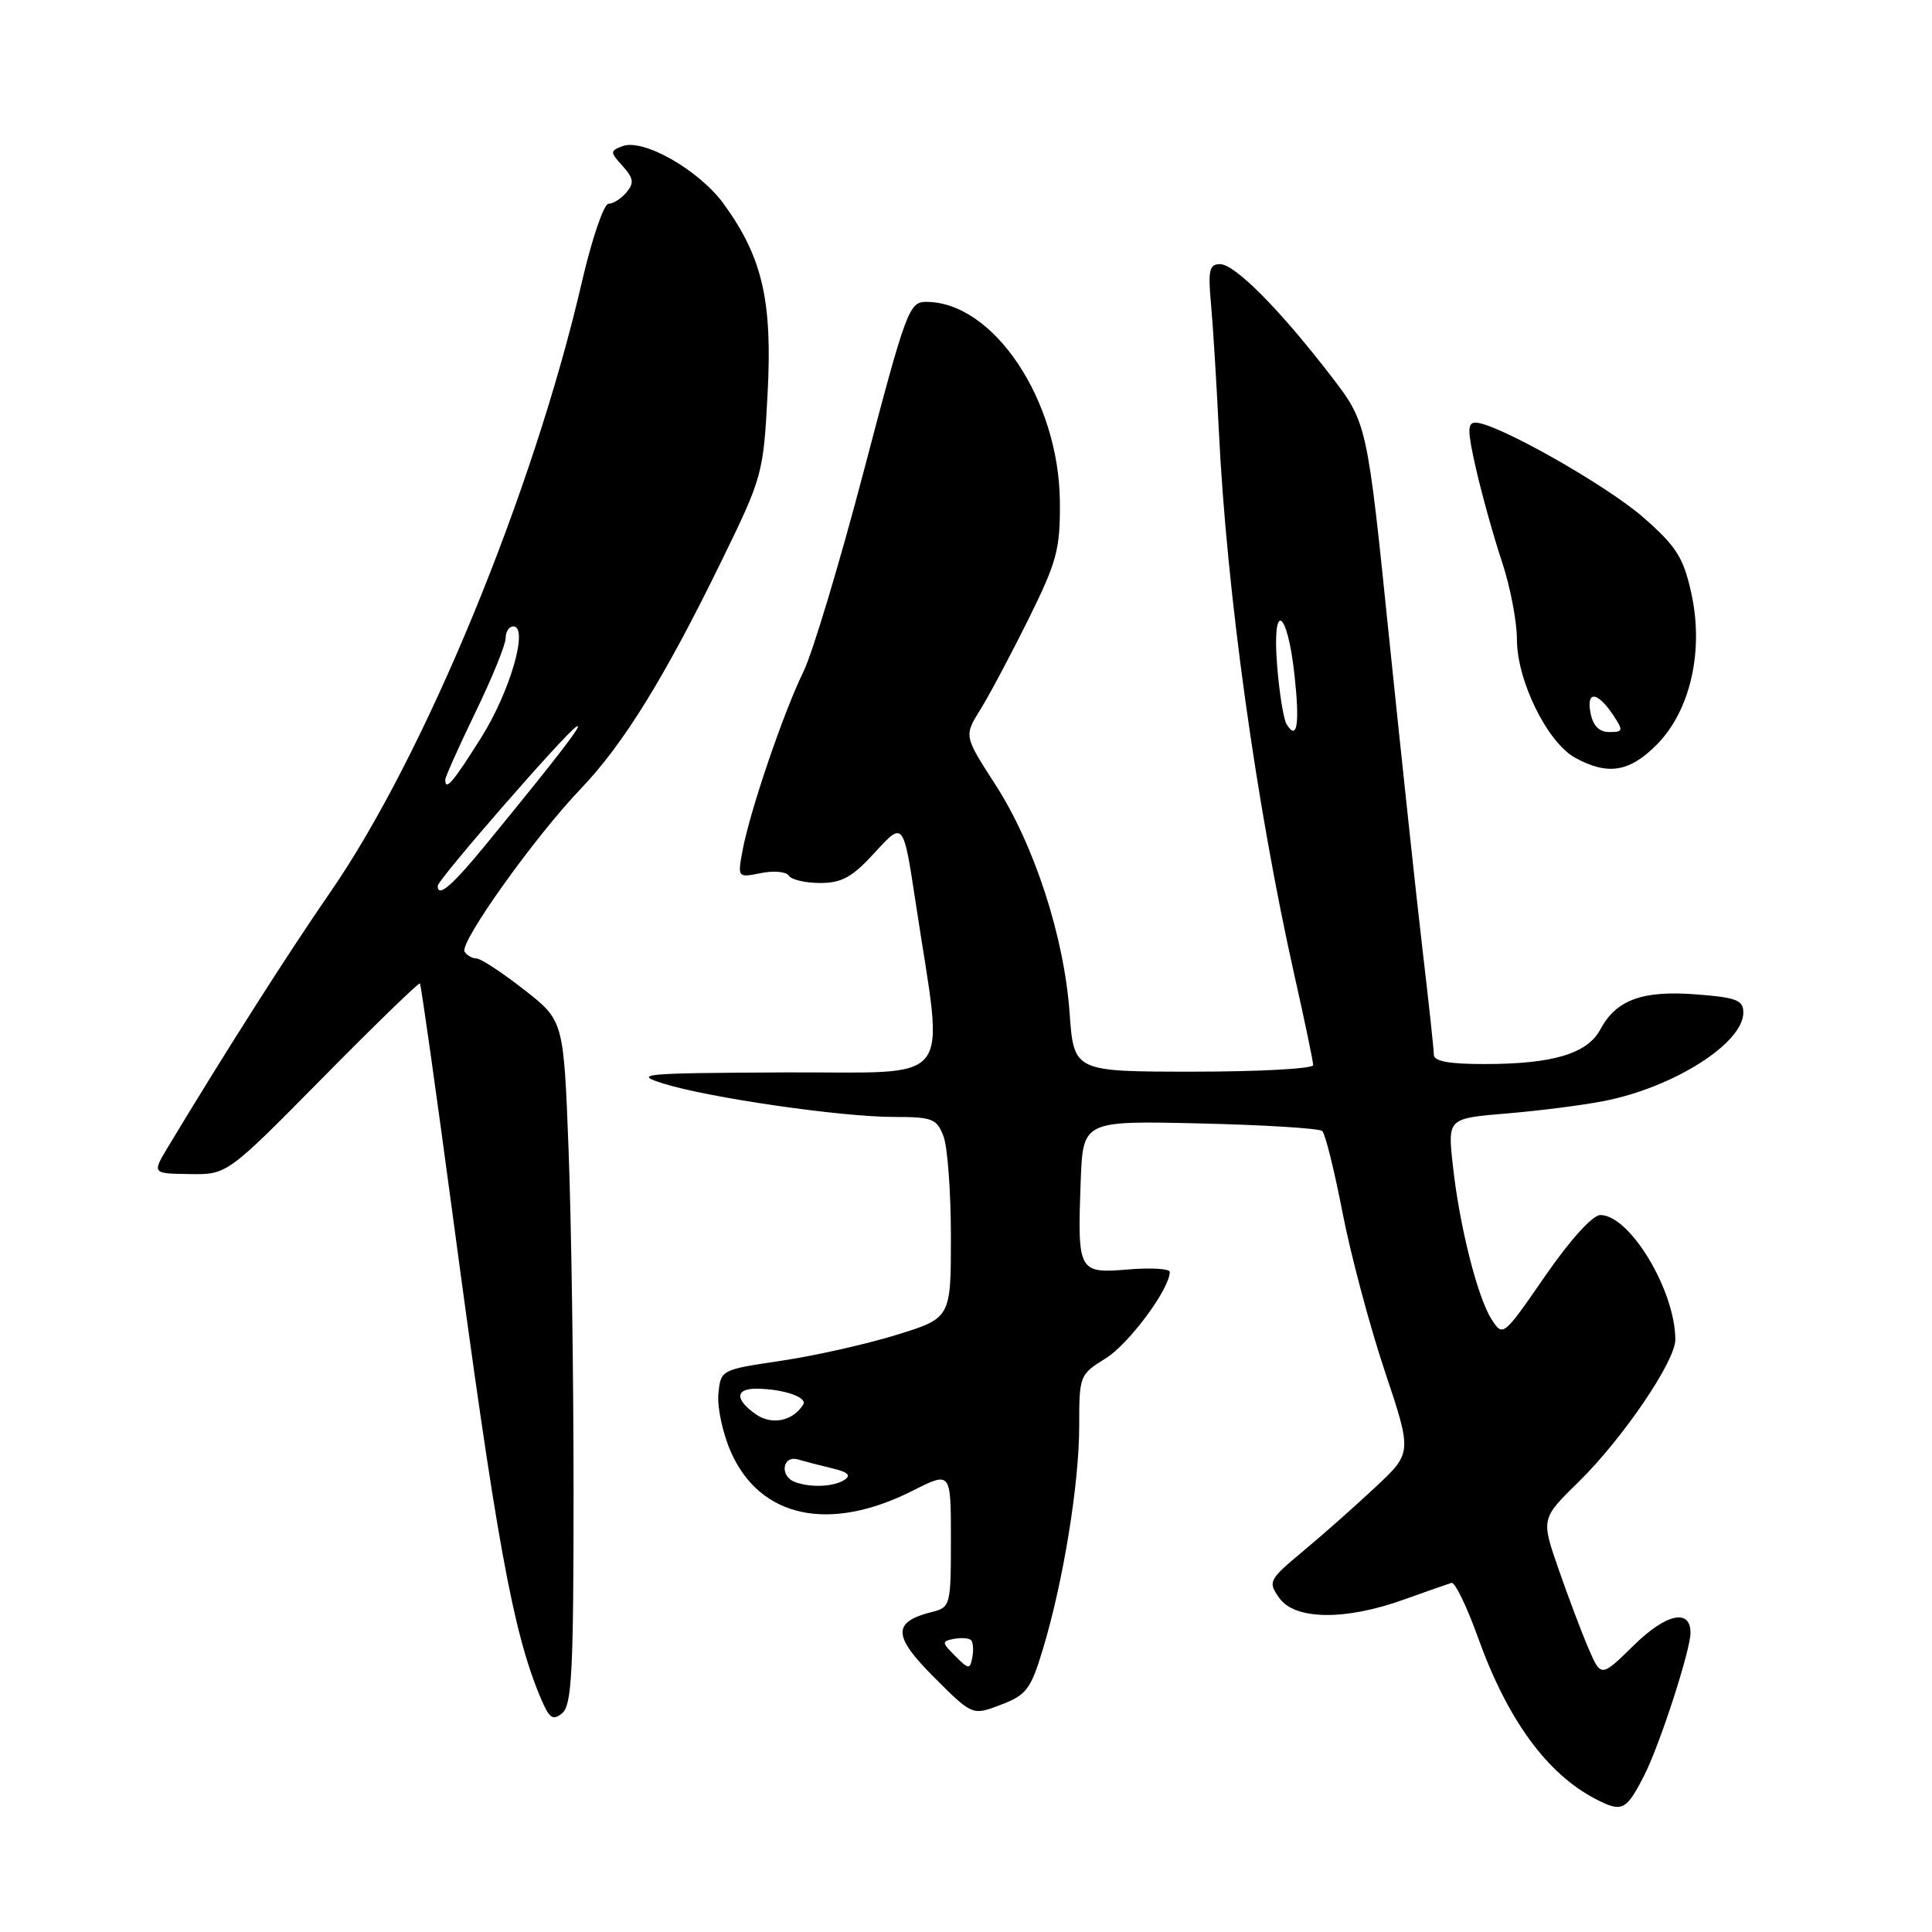 <?xml version="1.0" encoding="UTF-8" standalone="no"?>
<!DOCTYPE svg PUBLIC "-//W3C//DTD SVG 1.1//EN" "http://www.w3.org/Graphics/SVG/1.1/DTD/svg11.dtd" >
<svg xmlns="http://www.w3.org/2000/svg" xmlns:xlink="http://www.w3.org/1999/xlink" version="1.1" viewBox="0 0 256 256">
 <g >
 <path fill="currentColor"
d=" M 217.90 235.18 C 219.94 231.17 224.00 218.65 224.00 216.36 C 224.00 213.10 220.78 213.80 216.50 218.00 C 212.14 222.28 212.14 222.28 210.47 218.39 C 209.55 216.25 207.76 211.51 206.50 207.87 C 204.20 201.23 204.20 201.23 209.16 196.37 C 215.01 190.64 222.00 180.36 221.99 177.51 C 221.98 171.00 215.96 161.00 212.06 161.00 C 211.02 161.00 208.09 164.24 204.74 169.08 C 199.19 177.12 199.15 177.15 197.65 174.83 C 195.77 171.91 193.37 162.40 192.50 154.34 C 191.83 148.19 191.83 148.19 199.66 147.54 C 203.97 147.18 209.75 146.44 212.50 145.90 C 221.78 144.09 231.00 138.23 231.00 134.17 C 231.00 132.52 230.09 132.17 224.75 131.76 C 217.62 131.21 214.15 132.48 212.05 136.41 C 210.33 139.62 205.76 140.99 196.75 140.99 C 192.02 141.00 190.00 140.63 189.99 139.75 C 189.99 139.06 189.32 132.88 188.51 126.00 C 187.70 119.12 185.72 100.57 184.09 84.77 C 181.15 56.04 181.15 56.04 176.35 49.80 C 169.56 40.98 163.63 35.00 161.66 35.00 C 160.24 35.00 160.06 35.81 160.46 40.25 C 160.73 43.14 161.19 50.67 161.50 57.00 C 162.53 78.44 166.46 106.71 171.55 129.38 C 172.90 135.37 174.00 140.66 174.00 141.13 C 174.00 141.61 166.86 142.00 158.14 142.00 C 142.29 142.00 142.29 142.00 141.73 134.25 C 141.01 124.11 137.04 111.92 131.87 103.93 C 127.73 97.51 127.73 97.51 129.91 94.01 C 131.11 92.08 133.98 86.67 136.30 82.00 C 140.06 74.39 140.49 72.77 140.44 66.50 C 140.33 52.99 131.64 40.00 122.72 40.00 C 120.46 40.00 120.05 41.12 114.50 62.25 C 111.29 74.49 107.67 86.53 106.46 89.00 C 103.84 94.34 99.39 107.39 98.41 112.61 C 97.72 116.31 97.72 116.31 100.82 115.69 C 102.53 115.34 104.19 115.50 104.52 116.03 C 104.85 116.56 106.72 117.00 108.67 117.00 C 111.56 117.00 112.94 116.23 115.96 112.92 C 119.70 108.83 119.70 108.83 121.34 119.67 C 125.08 144.43 126.98 141.99 103.89 142.10 C 84.99 142.19 83.82 142.30 87.91 143.58 C 93.87 145.45 111.45 148.00 118.40 148.00 C 123.54 148.00 124.14 148.23 125.02 150.57 C 125.56 151.98 126.00 157.97 126.00 163.89 C 126.00 174.65 126.00 174.65 118.75 176.89 C 114.76 178.12 107.90 179.66 103.50 180.31 C 95.51 181.50 95.50 181.50 95.19 184.72 C 95.02 186.49 95.77 189.95 96.85 192.40 C 100.73 201.16 109.94 203.10 120.99 197.50 C 126.00 194.97 126.00 194.97 126.00 203.96 C 126.00 212.69 125.93 212.98 123.54 213.58 C 118.22 214.91 118.27 216.74 123.75 222.23 C 128.85 227.33 128.85 227.33 132.62 225.89 C 136.01 224.60 136.58 223.85 138.20 218.48 C 140.89 209.58 143.00 196.62 143.00 188.95 C 143.00 182.27 143.05 182.13 146.51 179.99 C 149.57 178.10 155.00 170.78 155.00 168.54 C 155.00 168.11 152.51 167.96 149.48 168.21 C 142.87 168.76 142.76 168.54 143.20 156.50 C 143.50 148.50 143.50 148.50 159.00 148.86 C 167.53 149.06 174.82 149.51 175.21 149.87 C 175.60 150.23 176.81 155.09 177.89 160.67 C 178.97 166.25 181.49 175.69 183.48 181.65 C 187.11 192.50 187.11 192.50 182.31 197.00 C 179.66 199.48 175.35 203.31 172.71 205.50 C 168.09 209.36 167.98 209.58 169.52 211.75 C 171.58 214.66 178.24 214.75 186.00 211.96 C 189.03 210.87 191.87 209.88 192.33 209.74 C 192.79 209.61 194.37 212.88 195.85 217.00 C 199.75 227.87 204.97 235.03 211.43 238.38 C 214.94 240.20 215.49 239.93 217.90 235.18 Z  M 76.00 197.63 C 76.00 182.16 75.70 161.79 75.34 152.37 C 74.69 135.23 74.69 135.23 69.42 131.12 C 66.52 128.85 63.69 127.00 63.13 127.00 C 62.58 127.00 61.87 126.60 61.56 126.10 C 60.84 124.93 70.84 110.90 76.97 104.50 C 82.62 98.60 88.10 89.72 95.65 74.24 C 101.03 63.22 101.15 62.76 101.71 52.18 C 102.36 39.86 101.03 34.11 95.92 27.05 C 92.65 22.54 85.24 18.31 82.47 19.37 C 80.82 20.01 80.82 20.14 82.50 22.00 C 83.95 23.61 84.05 24.24 83.02 25.48 C 82.32 26.32 81.25 27.00 80.63 27.00 C 80.01 27.01 78.44 31.62 77.13 37.25 C 70.70 65.14 56.24 100.20 43.74 118.26 C 38.23 126.22 29.82 139.43 22.25 152.00 C 20.15 155.50 20.15 155.50 25.12 155.57 C 30.09 155.65 30.09 155.65 42.73 142.84 C 49.68 135.80 55.49 130.16 55.64 130.31 C 55.79 130.45 57.74 144.28 59.99 161.04 C 65.75 204.07 67.94 216.13 71.59 224.87 C 72.78 227.71 73.24 228.05 74.50 227.00 C 75.77 225.95 76.00 221.41 76.00 197.63 Z  M 219.48 98.72 C 223.99 94.21 225.81 86.21 224.09 78.52 C 223.05 73.85 222.10 72.37 217.76 68.57 C 212.82 64.25 198.22 56.00 195.51 56.00 C 194.41 56.00 194.43 57.09 195.61 62.25 C 196.40 65.69 197.93 71.17 199.02 74.44 C 200.11 77.71 201.00 82.34 201.00 84.73 C 201.00 90.21 205.05 98.42 208.75 100.43 C 213.05 102.76 215.89 102.31 219.48 98.72 Z  M 126.57 219.43 C 124.78 217.63 124.76 217.48 126.40 217.16 C 127.37 216.98 128.39 217.05 128.67 217.33 C 128.95 217.61 129.02 218.63 128.84 219.60 C 128.52 221.24 128.37 221.22 126.57 219.43 Z  M 105.25 196.34 C 103.26 195.53 103.72 192.78 105.75 193.39 C 106.71 193.67 108.78 194.21 110.35 194.58 C 112.42 195.08 112.82 195.50 111.85 196.12 C 110.39 197.04 107.25 197.14 105.25 196.34 Z  M 100.15 187.40 C 97.37 185.44 97.41 184.00 100.25 184.01 C 103.77 184.04 107.03 185.14 106.43 186.11 C 105.07 188.31 102.27 188.88 100.15 187.40 Z  M 170.48 95.96 C 170.08 95.32 169.52 91.85 169.23 88.24 C 168.52 79.48 170.59 80.65 171.54 89.56 C 172.24 96.03 171.87 98.22 170.48 95.96 Z  M 58.00 117.38 C 58.00 116.57 74.89 97.18 76.37 96.29 C 77.49 95.62 74.30 99.79 64.56 111.69 C 59.94 117.35 58.00 119.03 58.00 117.38 Z  M 59.00 103.32 C 59.00 102.95 60.80 98.93 63.00 94.38 C 65.20 89.84 67.00 85.42 67.00 84.56 C 67.00 83.70 67.46 83.00 68.01 83.00 C 70.09 83.00 67.60 91.64 63.75 97.75 C 60.03 103.67 59.00 104.88 59.00 103.32 Z  M 210.75 94.46 C 210.17 91.46 211.68 91.63 213.79 94.80 C 215.12 96.82 215.08 97.00 213.24 97.00 C 211.89 97.00 211.08 96.17 210.75 94.46 Z "/>
</g>
</svg>